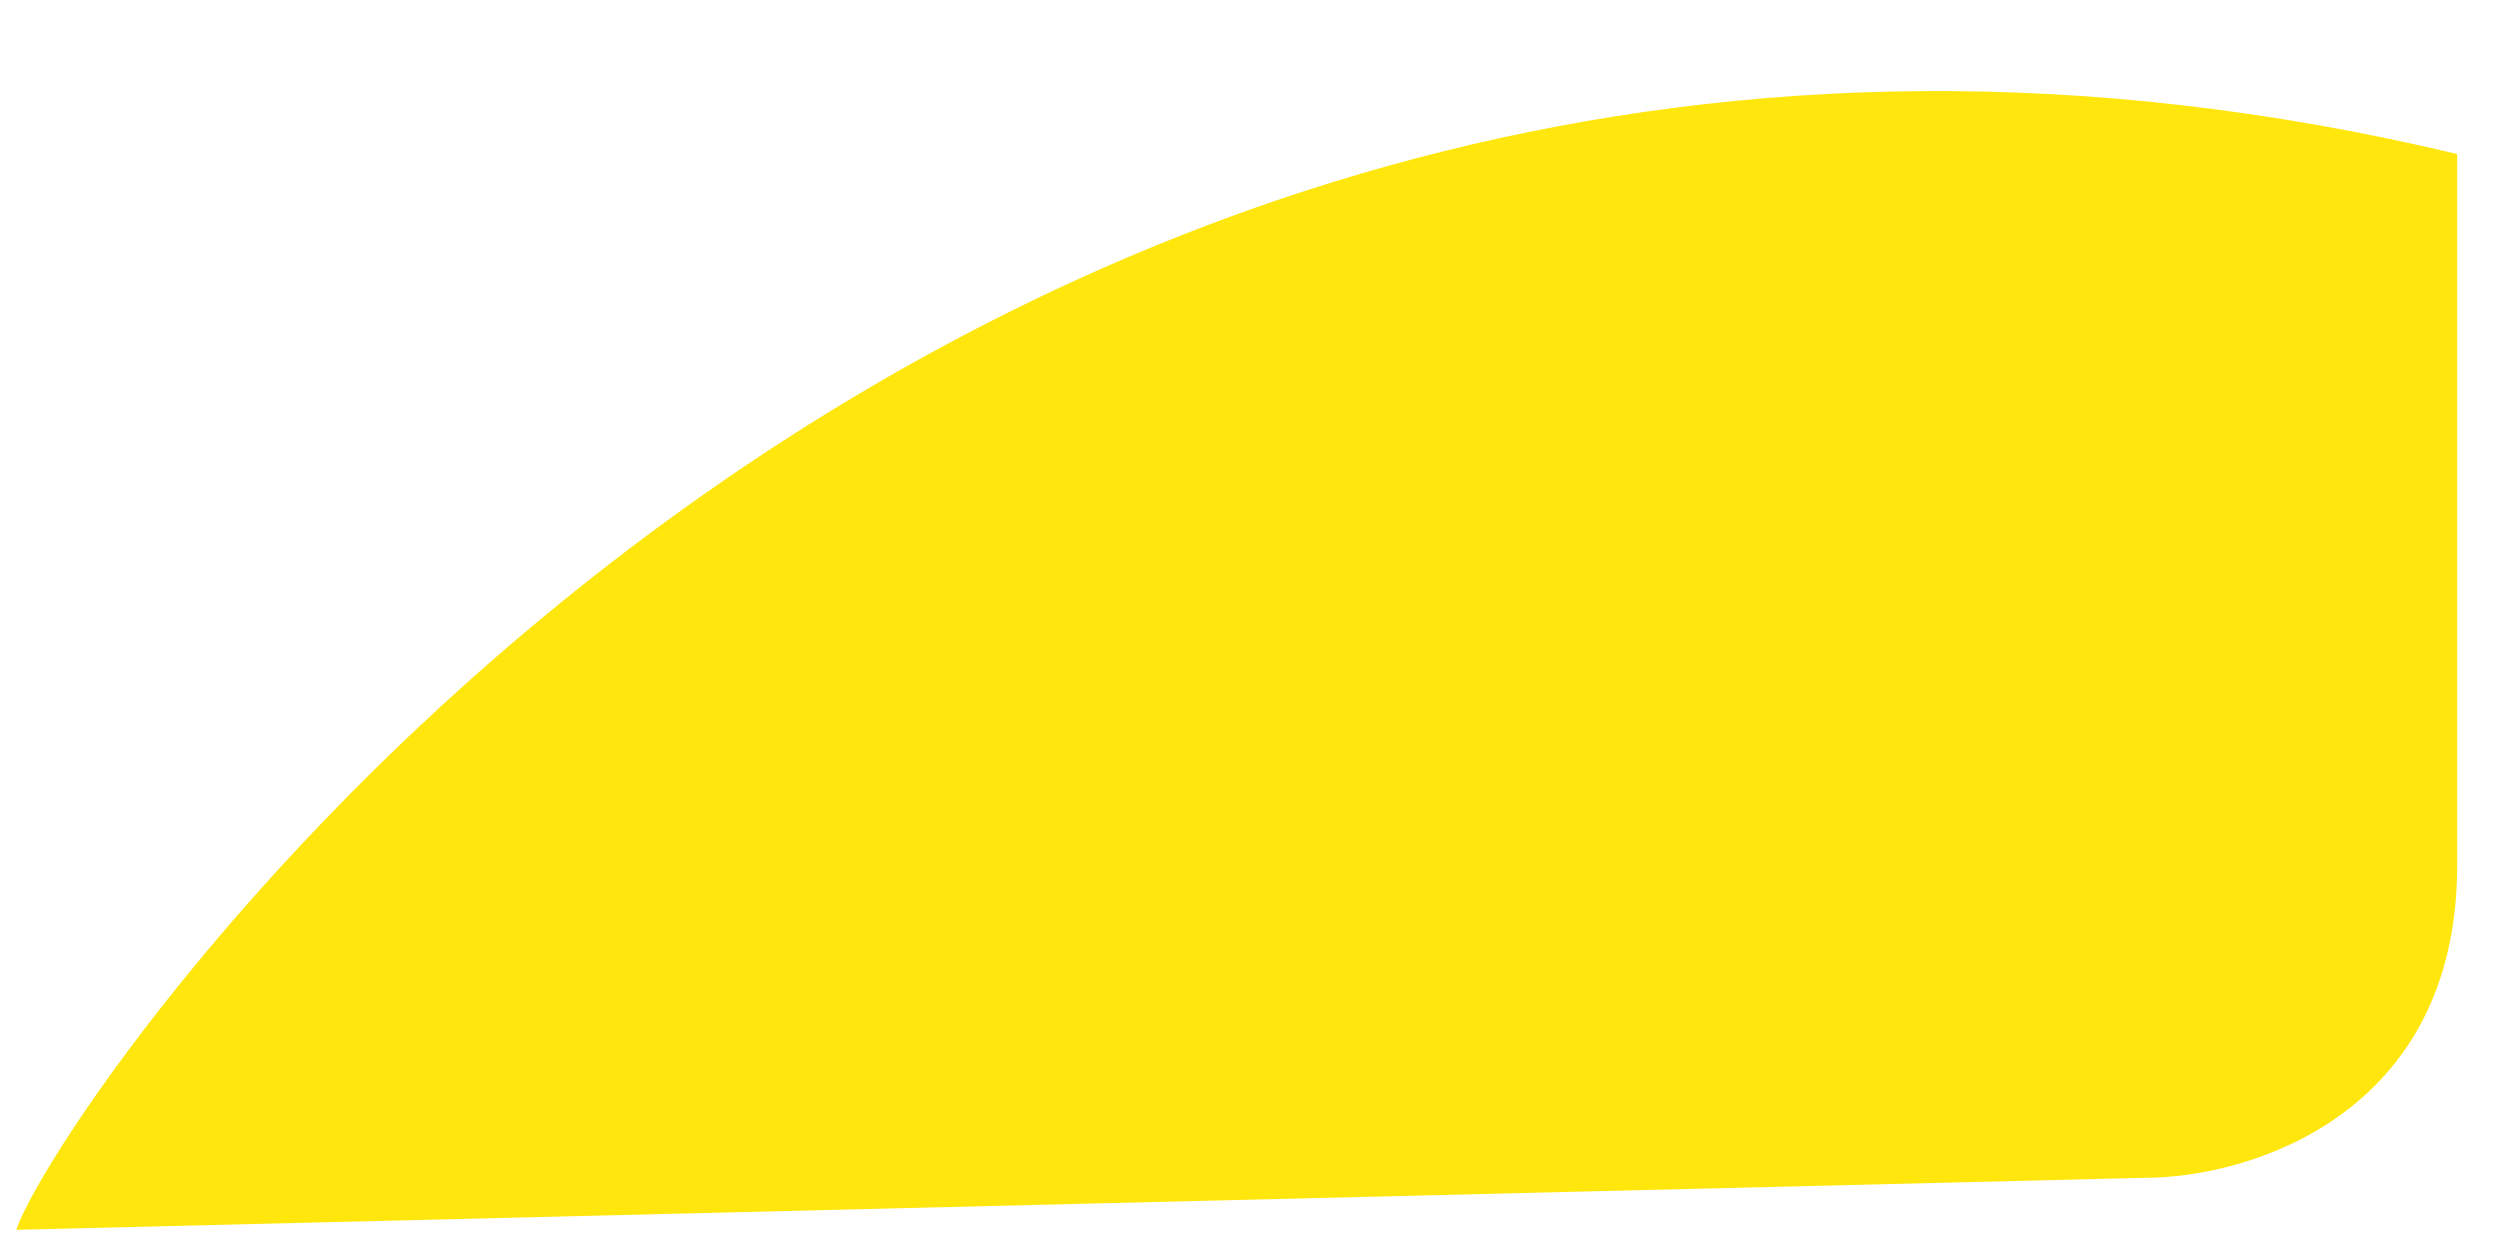 <svg width="24" height="12" viewBox="0 0 24 12" fill="none" xmlns="http://www.w3.org/2000/svg">
<path d="M23.589 8.307C23.589 10.707 21.589 11.307 20.589 11.307L0.156 11.806C0.589 10.514 9.089 -1.987 23.589 1.479V8.307Z" fill="#FFE70E"/>
</svg>
